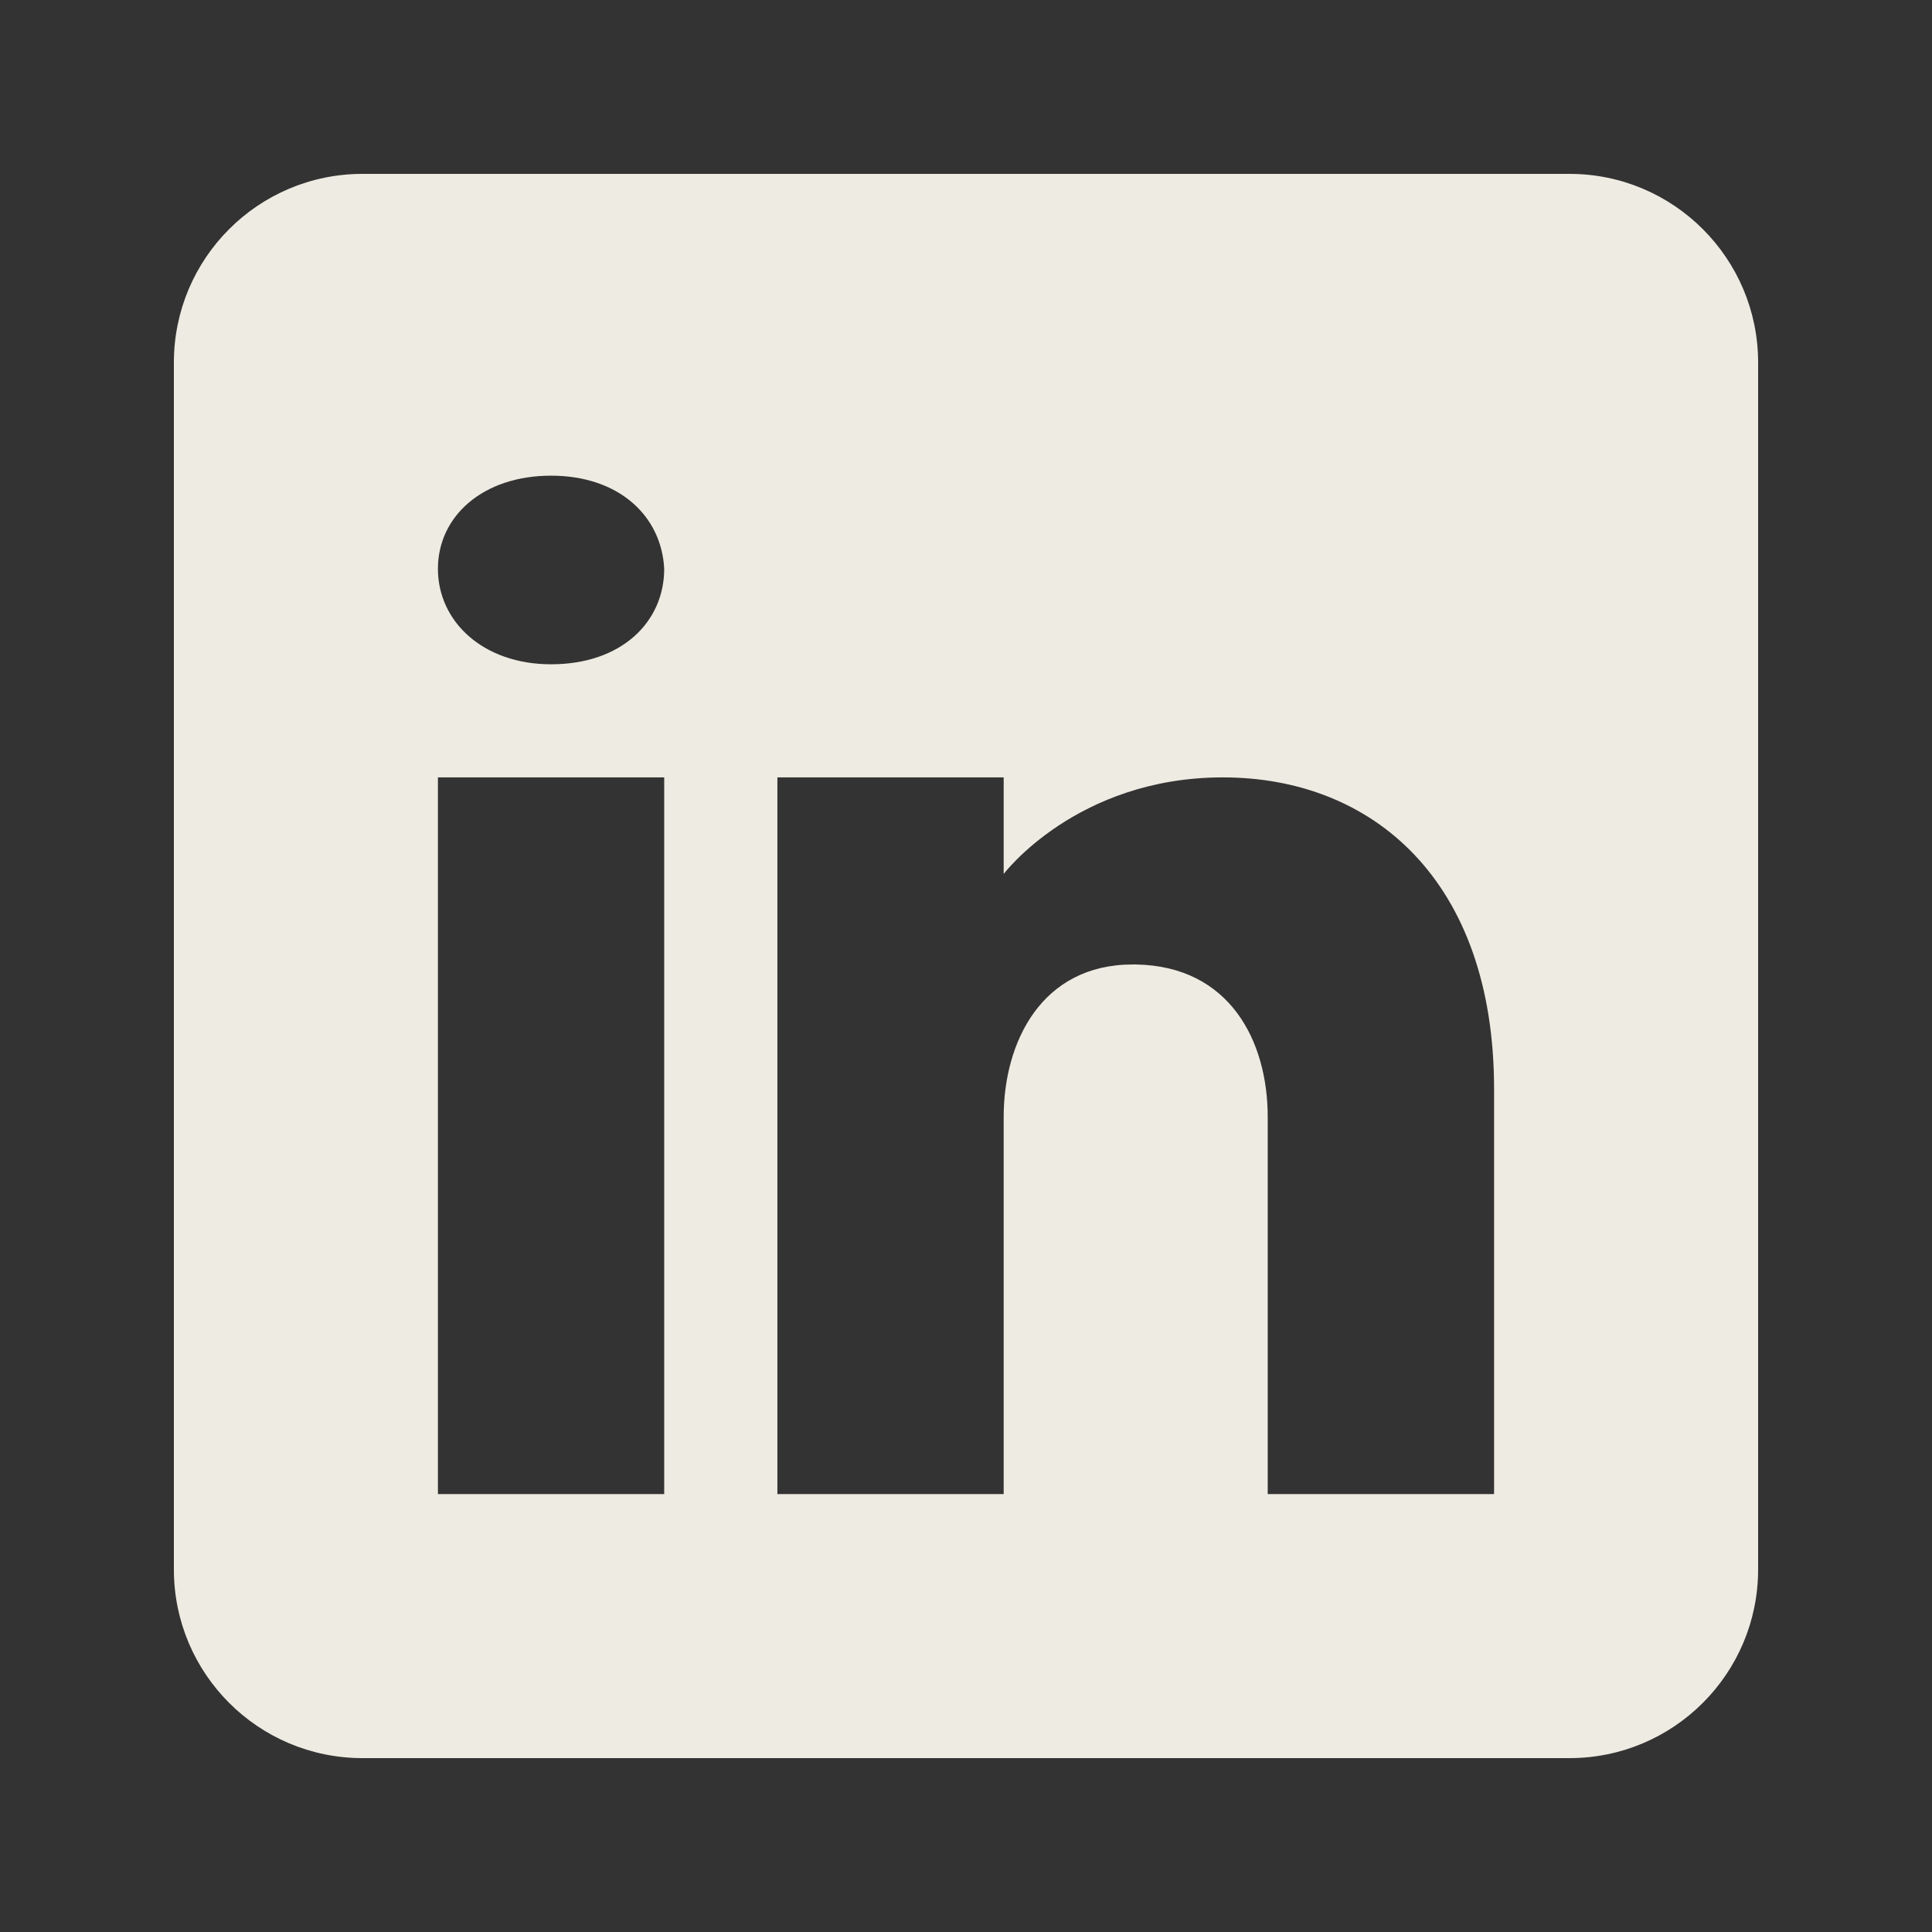 <svg width="24" height="24" viewBox="0 0 24 24" fill="none" xmlns="http://www.w3.org/2000/svg">
<rect x="0" y="0" width="24" height="24" fill="#333333" stroke="none"/>
<path d="M19.497 2.16H4.503C3.209 2.16 2.16 3.21 2.16 4.503V19.497C2.16 20.791 3.209 21.84 4.503 21.84H19.497C20.79 21.84 21.84 20.791 21.84 19.497V4.503C21.84 3.21 20.79 2.16 19.497 2.16ZM8.251 9.657V18.56H5.44V9.657H8.251ZM5.44 7.066C5.44 6.41 6.002 5.909 6.845 5.909C7.689 5.909 8.218 6.41 8.251 7.066C8.251 7.722 7.726 8.252 6.845 8.252C6.002 8.252 5.44 7.722 5.44 7.066ZM18.56 18.56H15.748C15.748 18.56 15.748 14.221 15.748 13.874C15.748 12.937 15.28 12 14.108 11.981H14.071C12.937 11.981 12.468 12.947 12.468 13.874C12.468 14.301 12.468 18.56 12.468 18.56H9.657V9.657H12.468V10.857C12.468 10.857 13.373 9.657 15.191 9.657C17.051 9.657 18.56 10.937 18.56 13.528V18.56Z" fill="#EEEBE2"/>
</svg>
